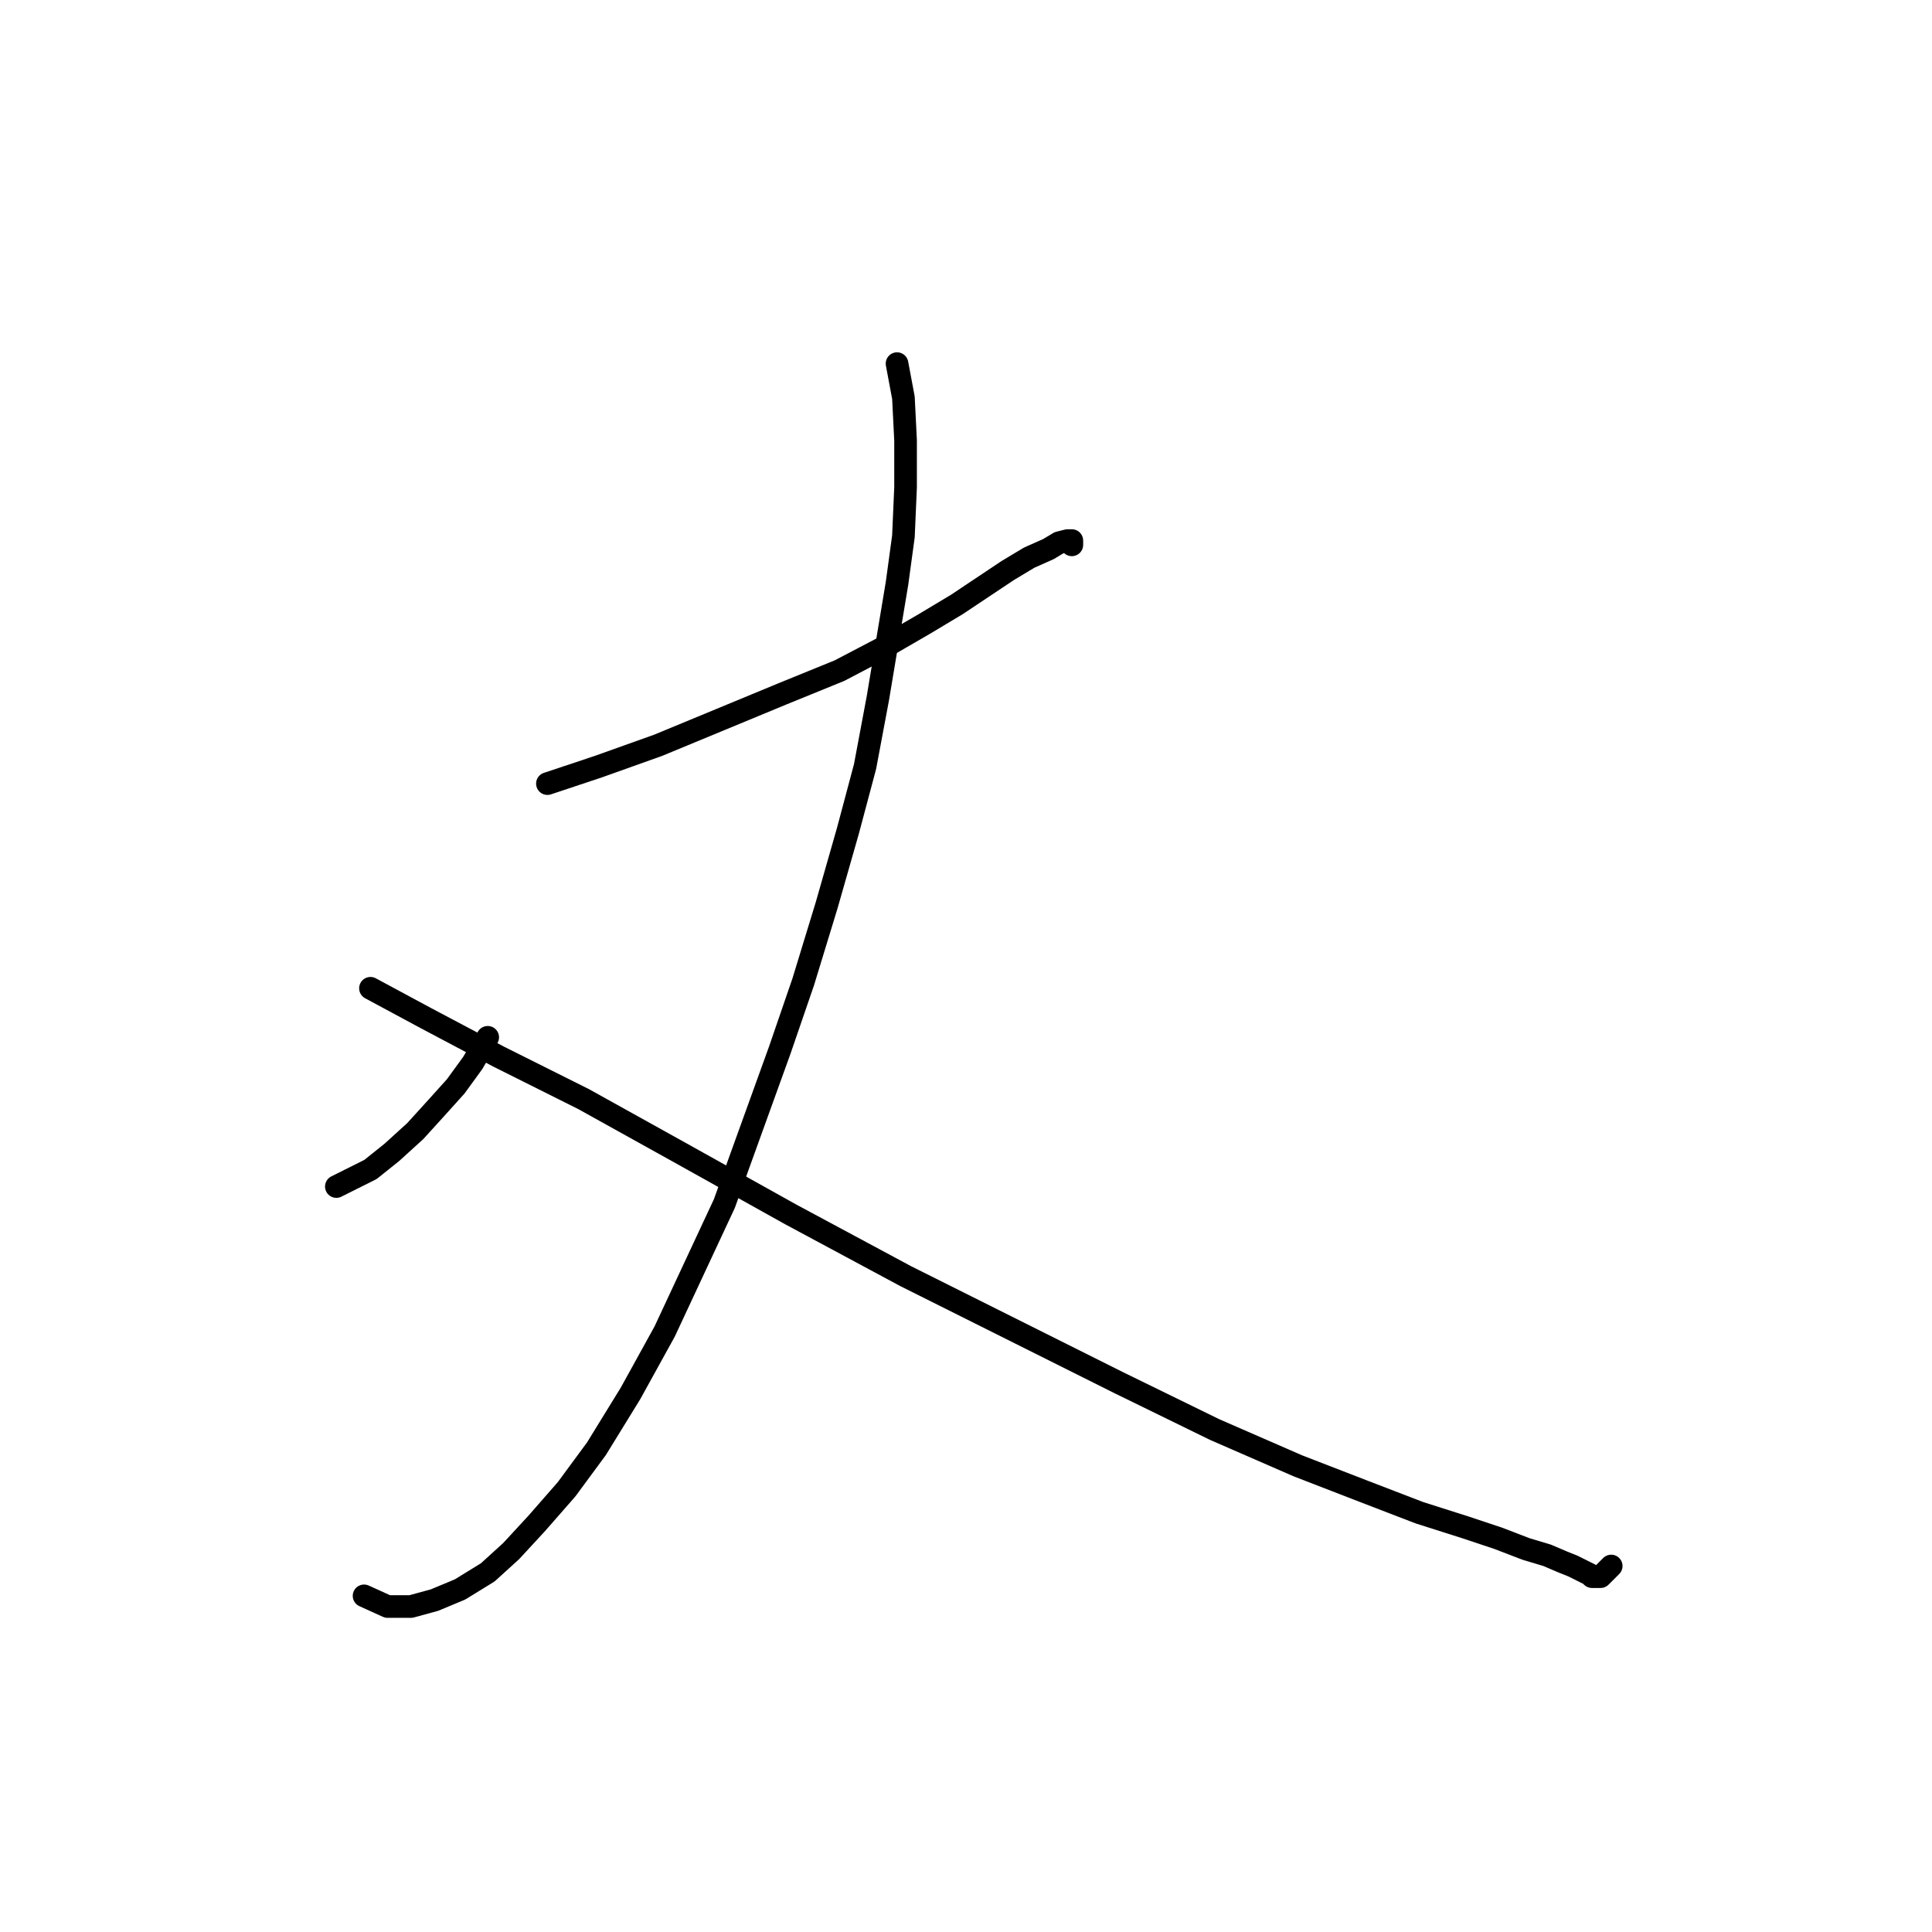<?xml version="1.0" standalone="no"?>
    <svg width="256" height="256" xmlns="http://www.w3.org/2000/svg" version="1.1">
    <polyline stroke="black" stroke-width="3" stroke-linecap="round" fill="transparent" stroke-linejoin="round" points="72.535 103.833 79.314 101.573 87.224 98.749 95.416 95.359 103.608 91.969 111.235 88.862 117.167 85.755 122.534 82.647 126.771 80.105 130.161 77.845 133.551 75.585 136.375 73.89 138.918 72.76 140.33 71.913 141.46 71.63 142.025 71.63 142.025 71.913 142.025 72.195 142.025 72.195 " />
        <polyline stroke="black" stroke-width="3" stroke-linecap="round" fill="transparent" stroke-linejoin="round" points="118.862 48.184 119.709 52.704 119.992 58.354 119.992 64.568 119.709 71.065 118.862 77.28 117.732 84.06 116.319 92.534 114.624 101.573 112.364 110.048 109.54 119.935 106.432 130.104 103.325 139.144 99.653 149.313 95.981 159.482 92.026 167.957 88.071 176.431 83.551 184.623 79.032 191.967 75.077 197.335 71.122 201.854 67.732 205.527 64.625 208.351 60.953 210.611 57.563 212.024 54.456 212.871 51.349 212.871 48.241 211.459 48.241 211.459 " />
        <polyline stroke="black" stroke-width="3" stroke-linecap="round" fill="transparent" stroke-linejoin="round" points="64.625 137.449 62.648 140.838 60.388 143.946 57.846 146.77 55.021 149.878 51.913 152.703 49.089 154.962 44.569 157.222 44.569 157.222 " />
        <polyline stroke="black" stroke-width="3" stroke-linecap="round" fill="transparent" stroke-linejoin="round" points="49.089 130.952 56.433 134.906 66.038 139.991 77.337 145.641 90.048 152.703 104.737 160.895 119.992 169.087 135.245 176.714 148.24 183.211 160.951 189.425 171.968 194.227 180.725 197.617 188.069 200.442 194.284 202.419 198.521 203.832 202.194 205.244 205.018 206.092 206.996 206.939 208.408 207.504 209.538 208.069 210.103 208.351 210.668 208.634 210.951 208.916 211.233 208.916 211.516 208.916 211.798 208.916 212.08 208.916 212.645 208.351 213.493 207.504 213.493 207.504 " />
        </svg>